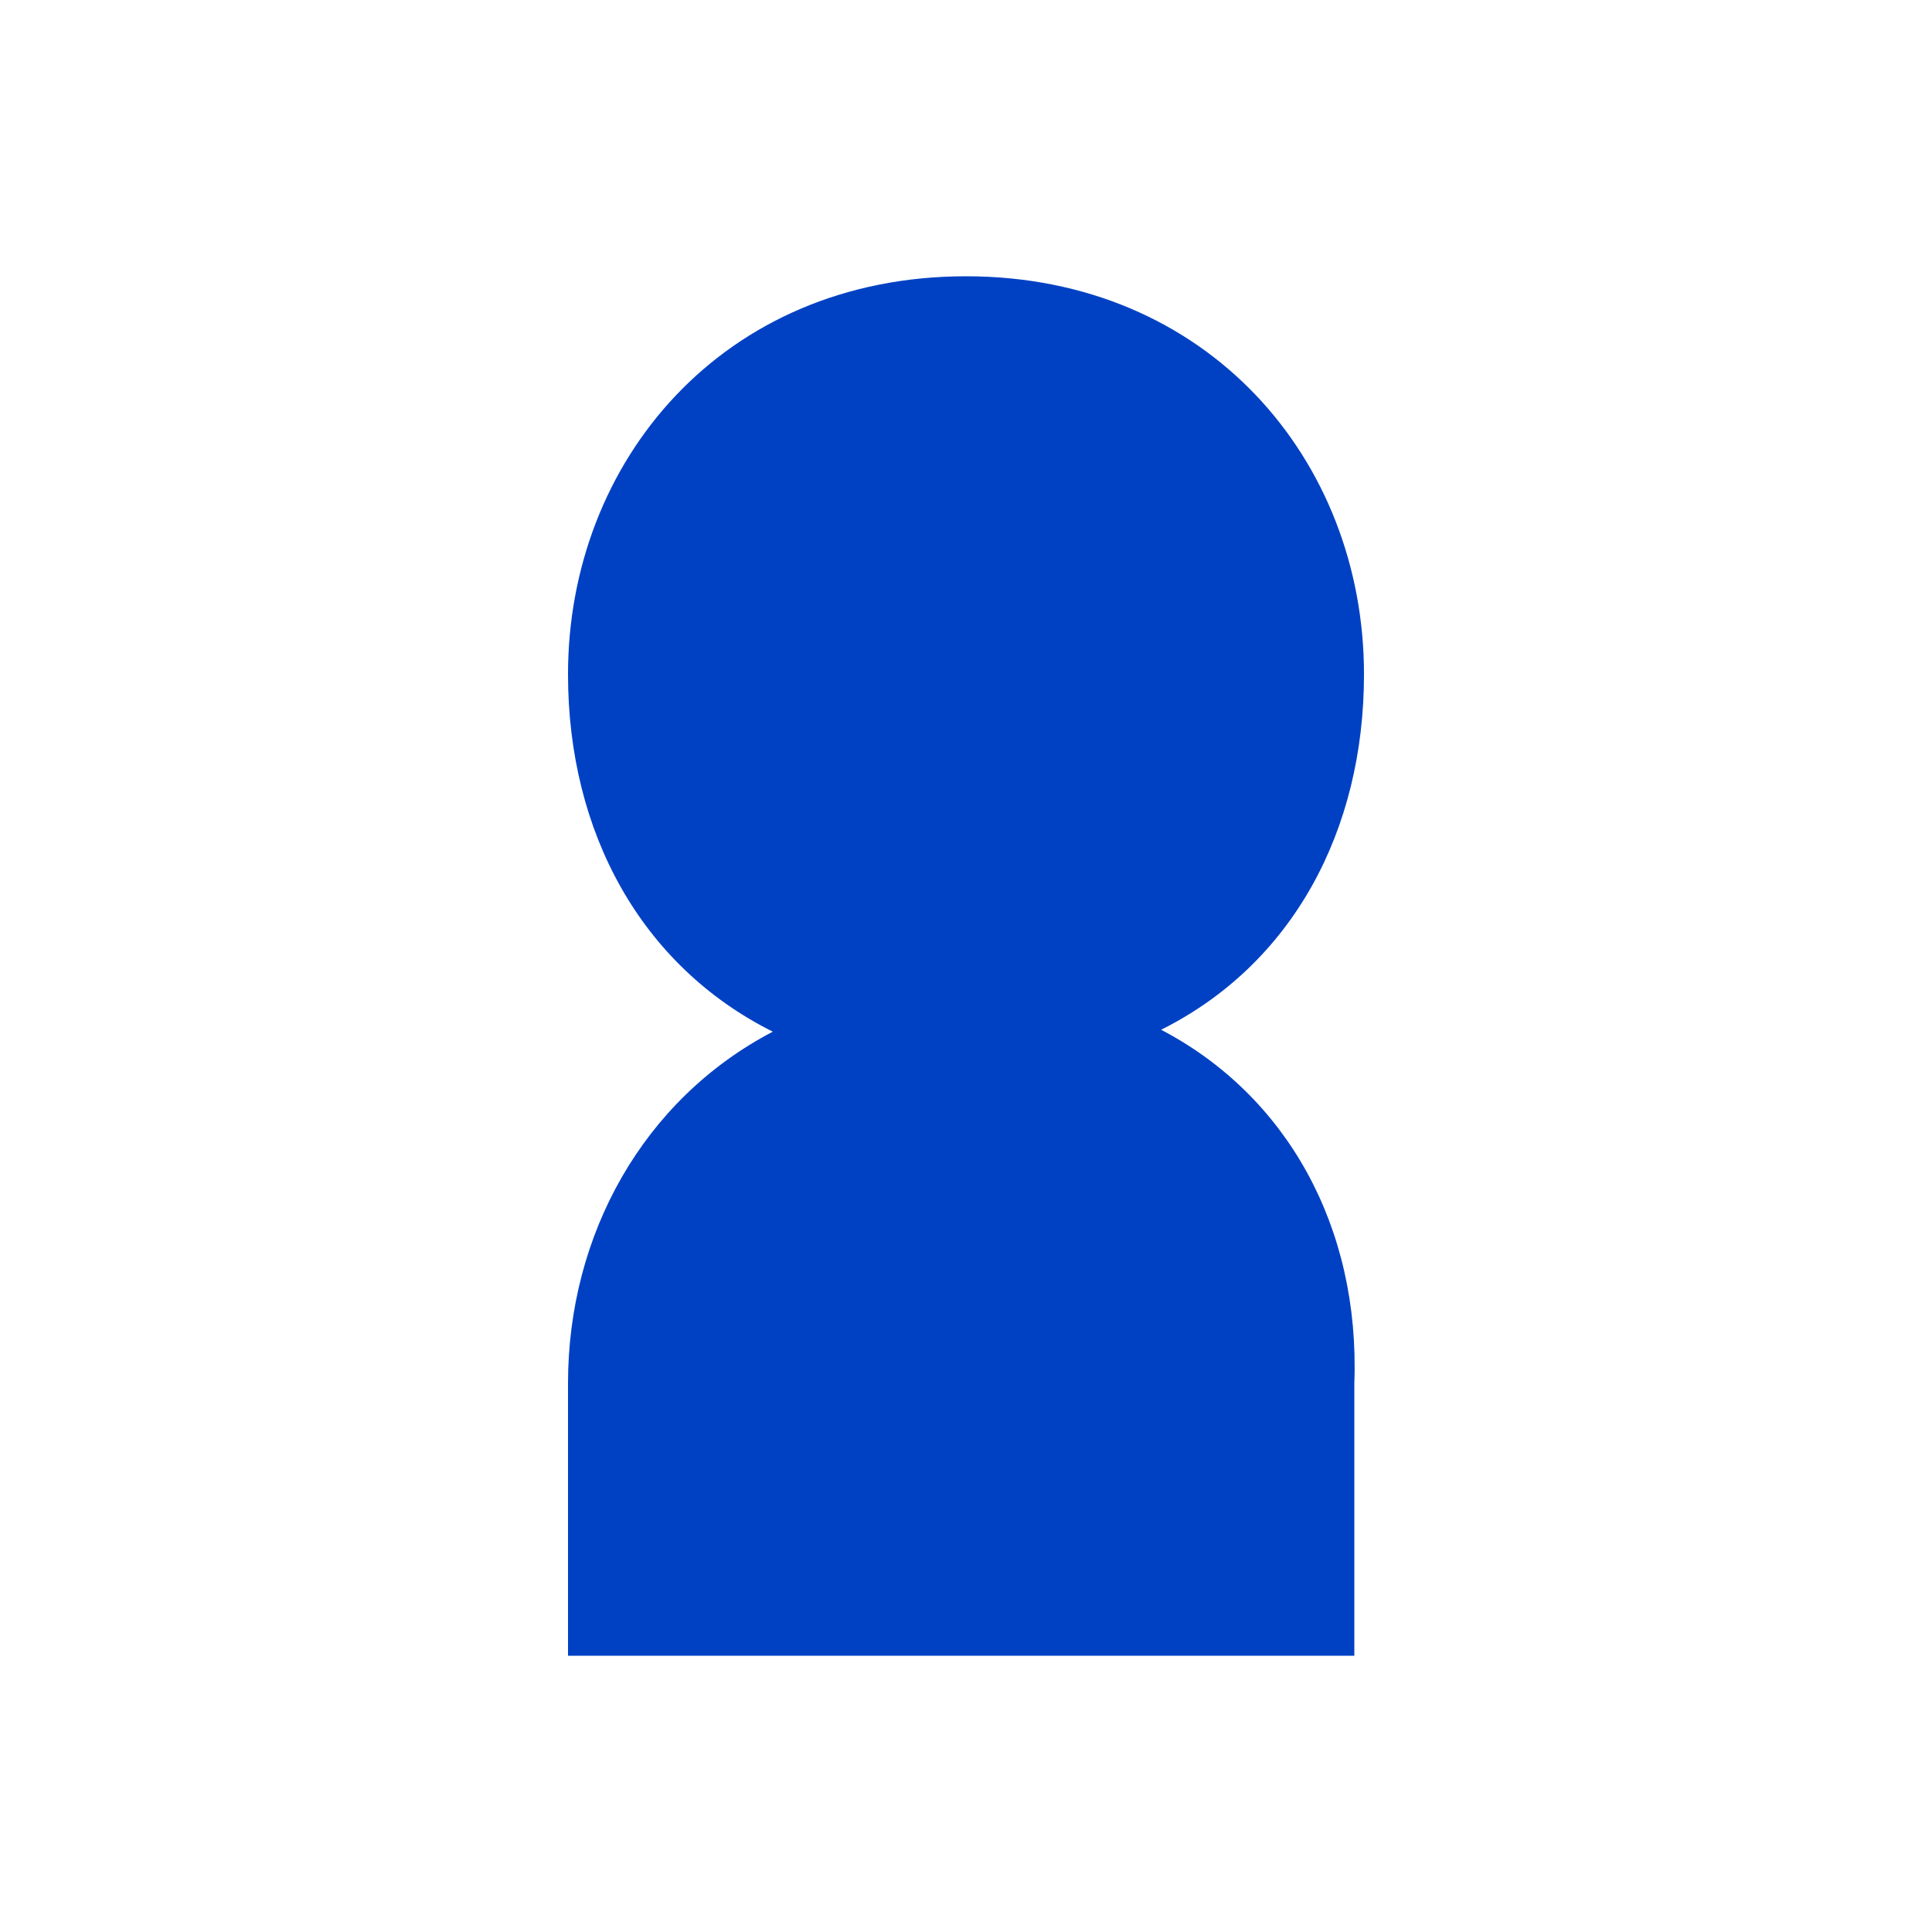 <?xml version="1.0" encoding="utf-8"?>
<!-- Generator: Adobe Illustrator 18.0.0, SVG Export Plug-In . SVG Version: 6.00 Build 0)  -->
<!DOCTYPE svg PUBLIC "-//W3C//DTD SVG 1.1//EN" "http://www.w3.org/Graphics/SVG/1.1/DTD/svg11.dtd">
<svg version="1.1" id="Layer_1" xmlns="http://www.w3.org/2000/svg" xmlns:xlink="http://www.w3.org/1999/xlink" x="0px" y="0px"
	 viewBox="0 0 100 100" enable-background="new 0 0 100 100" xml:space="preserve">
<path fill="#0041C4" d="M70.1,71.6v14.1H29.4V71.6c0-7.7,3.9-14.7,10.6-18.2C33.2,50,29.4,43.1,29.4,34.9c0-11,8-20.6,20.6-20.6
	c12.5,0,20.6,9.5,20.6,20.6c0,8.1-3.7,15-10.5,18.4C66.6,56.7,70.4,63.5,70.1,71.6z"/>
</svg>
